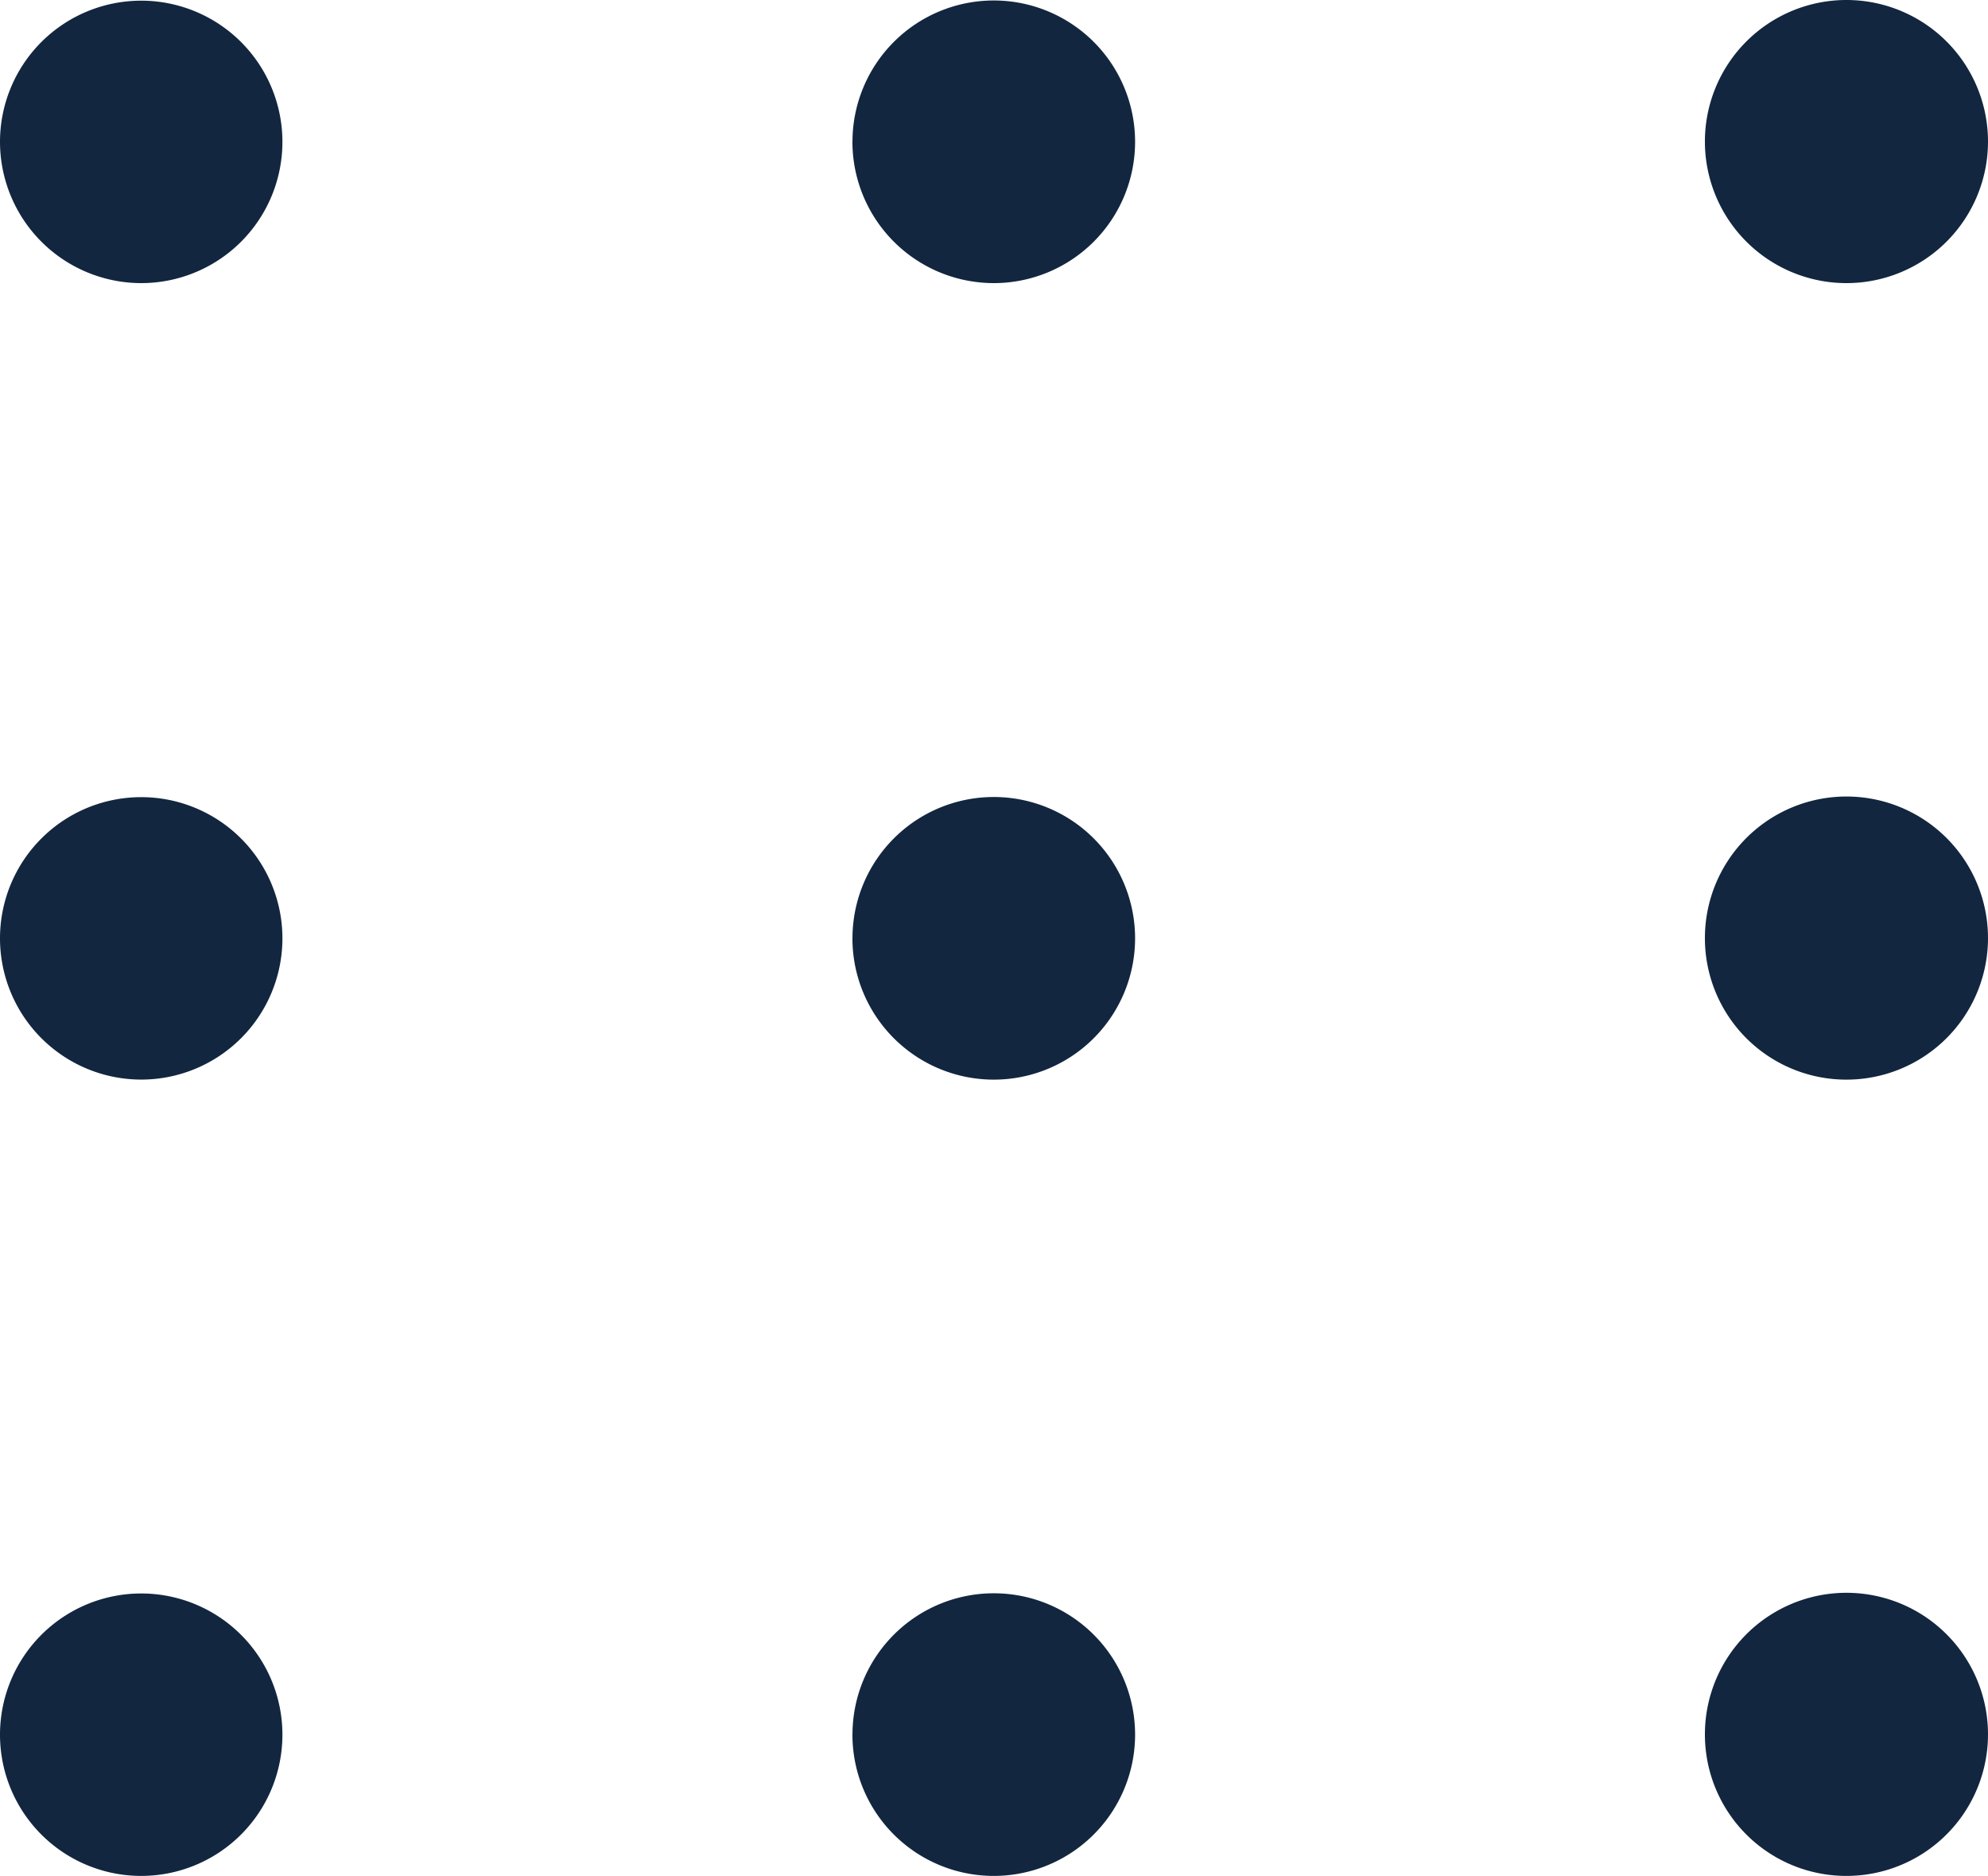<svg xmlns="http://www.w3.org/2000/svg" width="41.067" height="38.749" viewBox="0 0 41.067 38.749">
  <g id="Design-elements" transform="translate(0)">
    <path id="dots-03" d="M35.219,35.829a2.924,2.924,0,1,1,2.925,2.92A2.921,2.921,0,0,1,35.219,35.829Zm-17.609,0a2.919,2.919,0,1,1,2.92,2.92A2.919,2.919,0,0,1,17.609,35.829ZM0,35.829a2.917,2.917,0,1,1,2.918,2.92A2.917,2.917,0,0,1,0,35.829ZM35.219,19.381a2.924,2.924,0,1,1,2.925,2.92A2.922,2.922,0,0,1,35.219,19.381Zm-17.609,0a2.919,2.919,0,1,1,2.92,2.92A2.92,2.92,0,0,1,17.609,19.381ZM0,19.381A2.917,2.917,0,1,1,2.918,22.3,2.919,2.919,0,0,1,0,19.381ZM35.219,2.925a2.924,2.924,0,1,1,2.925,2.923A2.925,2.925,0,0,1,35.219,2.925Zm-17.609,0a2.919,2.919,0,1,1,2.92,2.923A2.922,2.922,0,0,1,17.609,2.925ZM0,2.925A2.917,2.917,0,1,1,2.918,5.848,2.921,2.921,0,0,1,0,2.925Z" transform="translate(0)" fill="#12263f"/>
  </g>
</svg>
